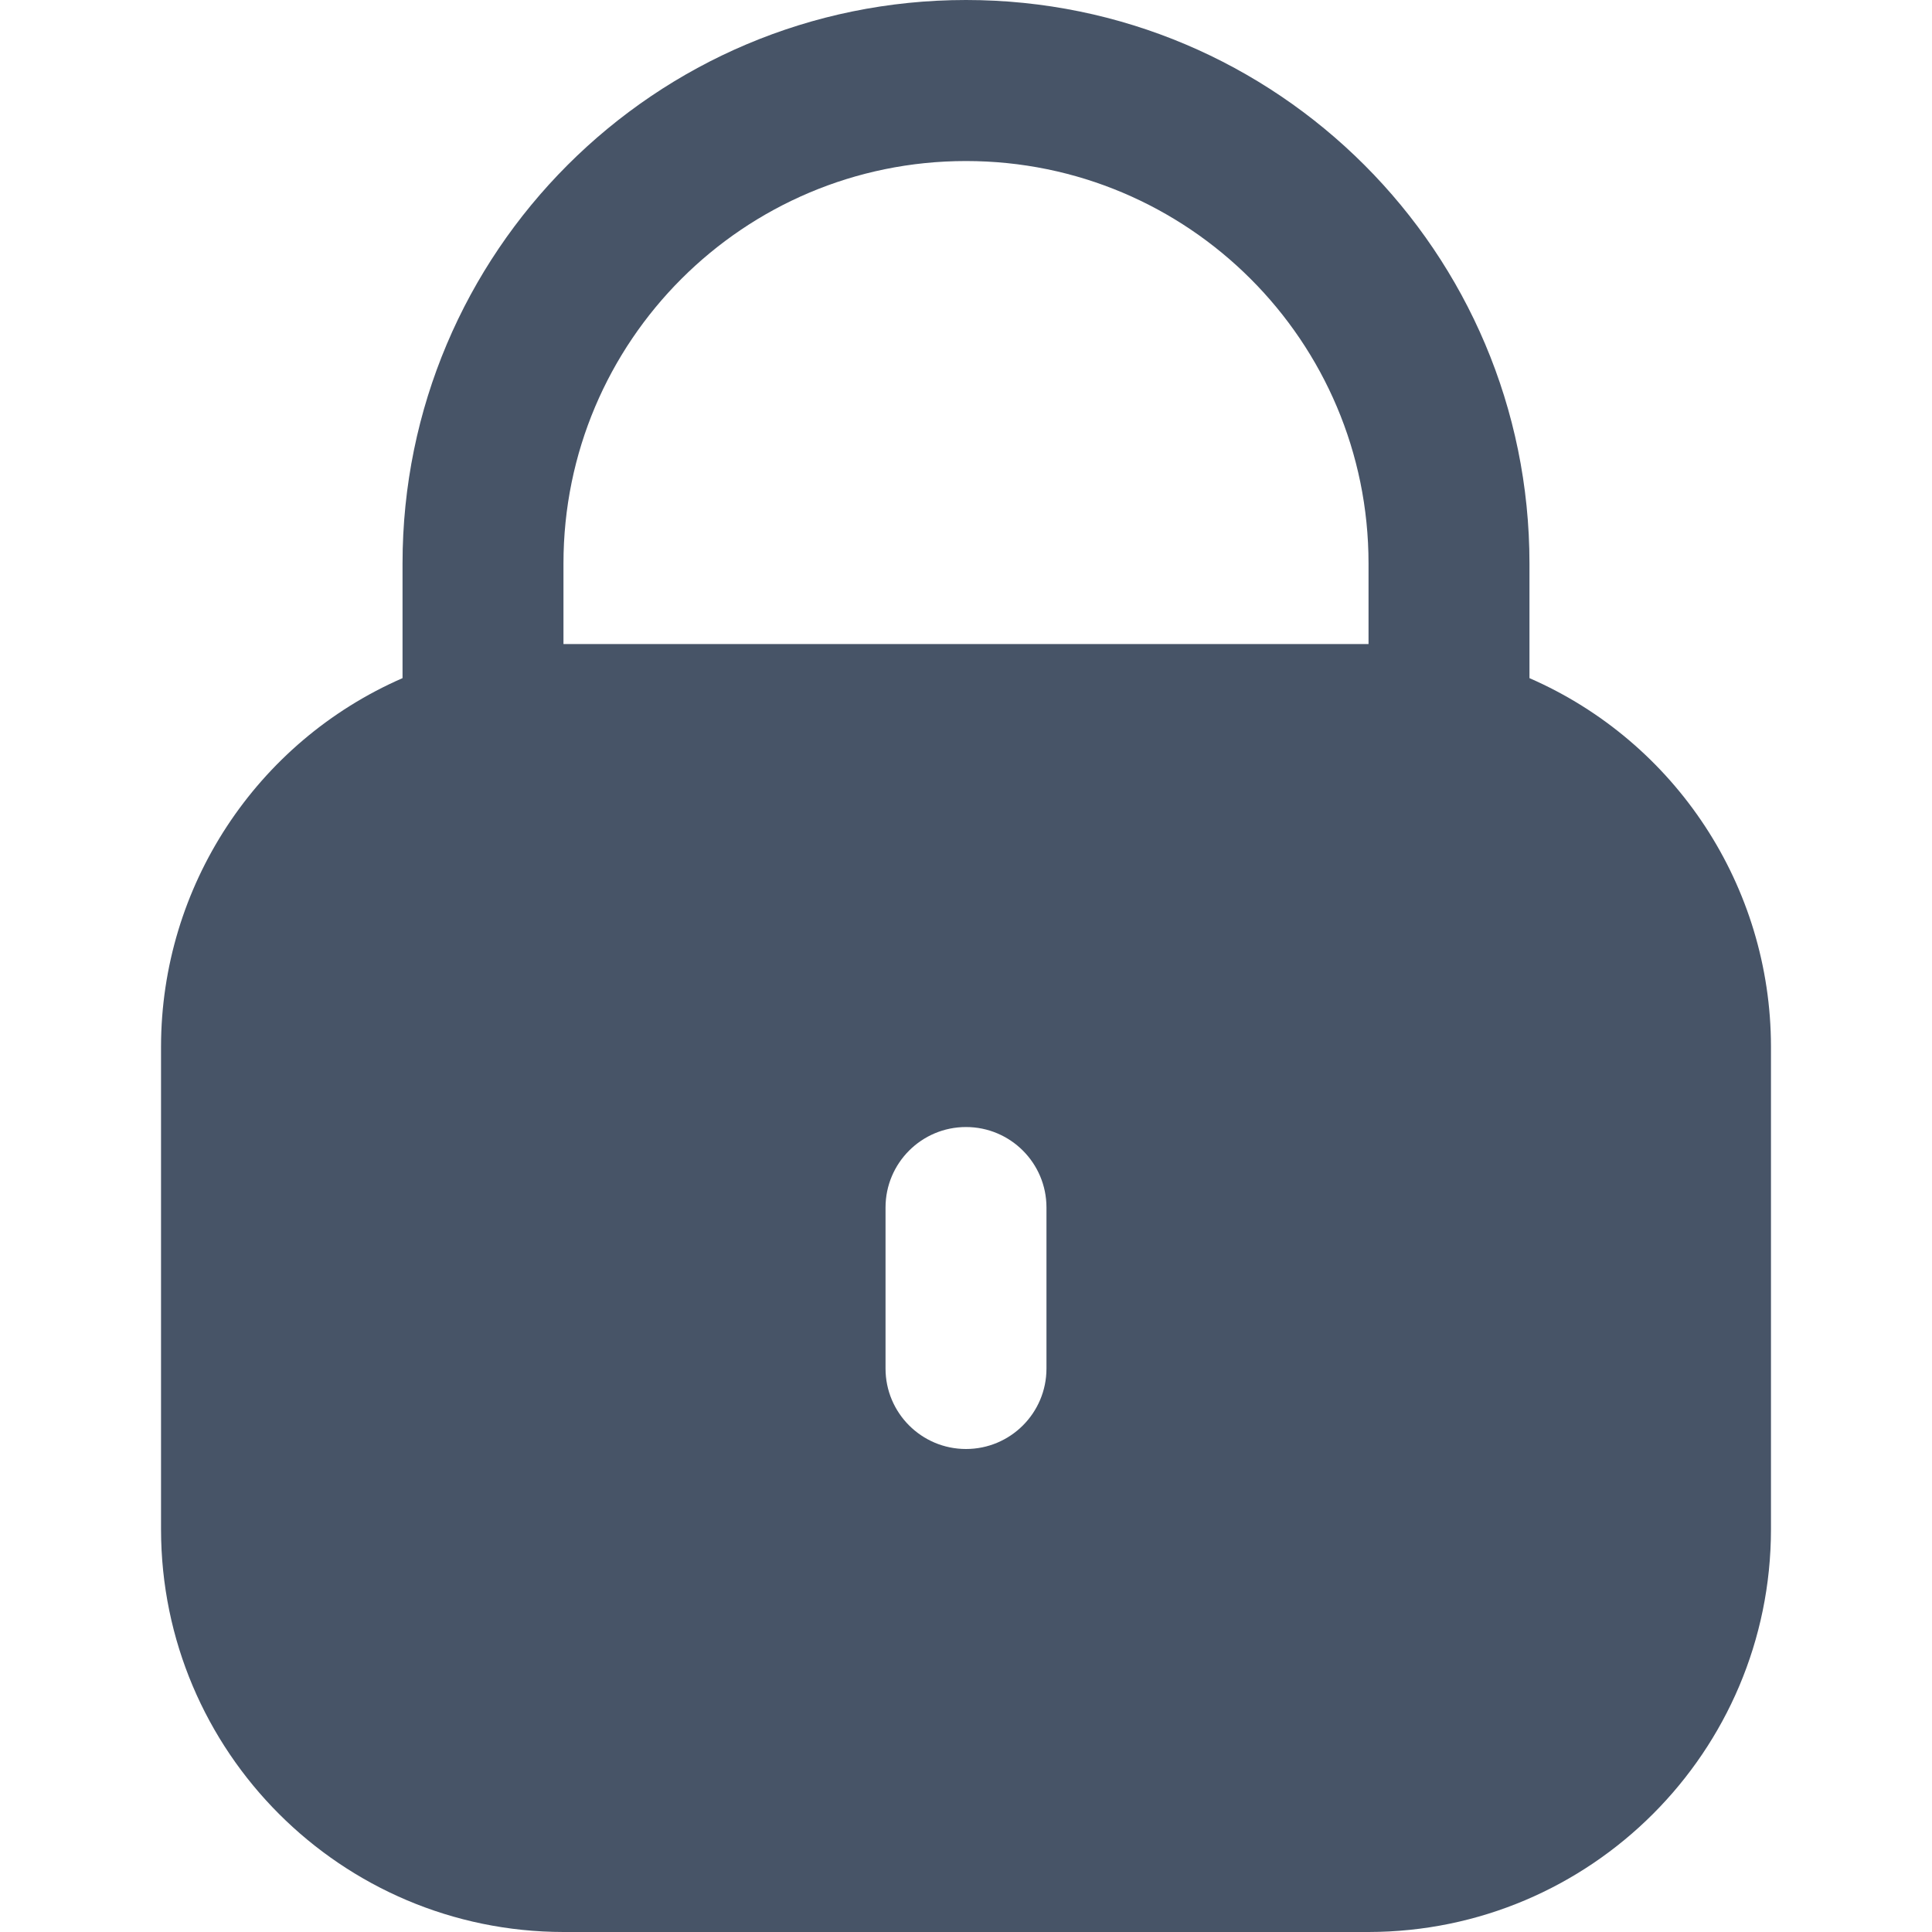   <svg
        viewBox="0 0 20 20"
        fill="#475467"
        xmlns="http://www.w3.org/2000/svg"
    >
        <path
            d="M15.833 7.02V5.833C15.833 2.612 13.222 0 10 0C6.778 0 4.167 2.612 4.167 5.833V7.02C2.65 7.682 1.669 9.179 1.667 10.833V15.833C1.669 18.133 3.533 19.997 5.833 20H14.167C16.467 19.997 18.331 18.133 18.333 15.833V10.833C18.331 9.179 17.35 7.682 15.833 7.02ZM10.833 14.167C10.833 14.627 10.46 15 10 15C9.54 15 9.167 14.627 9.167 14.167V12.5C9.167 12.04 9.54 11.667 10 11.667C10.46 11.667 10.833 12.04 10.833 12.5V14.167ZM14.167 6.667H5.833V5.833C5.833 3.532 7.699 1.667 10 1.667C12.301 1.667 14.167 3.532 14.167 5.833V6.667Z"
        />
    </svg>